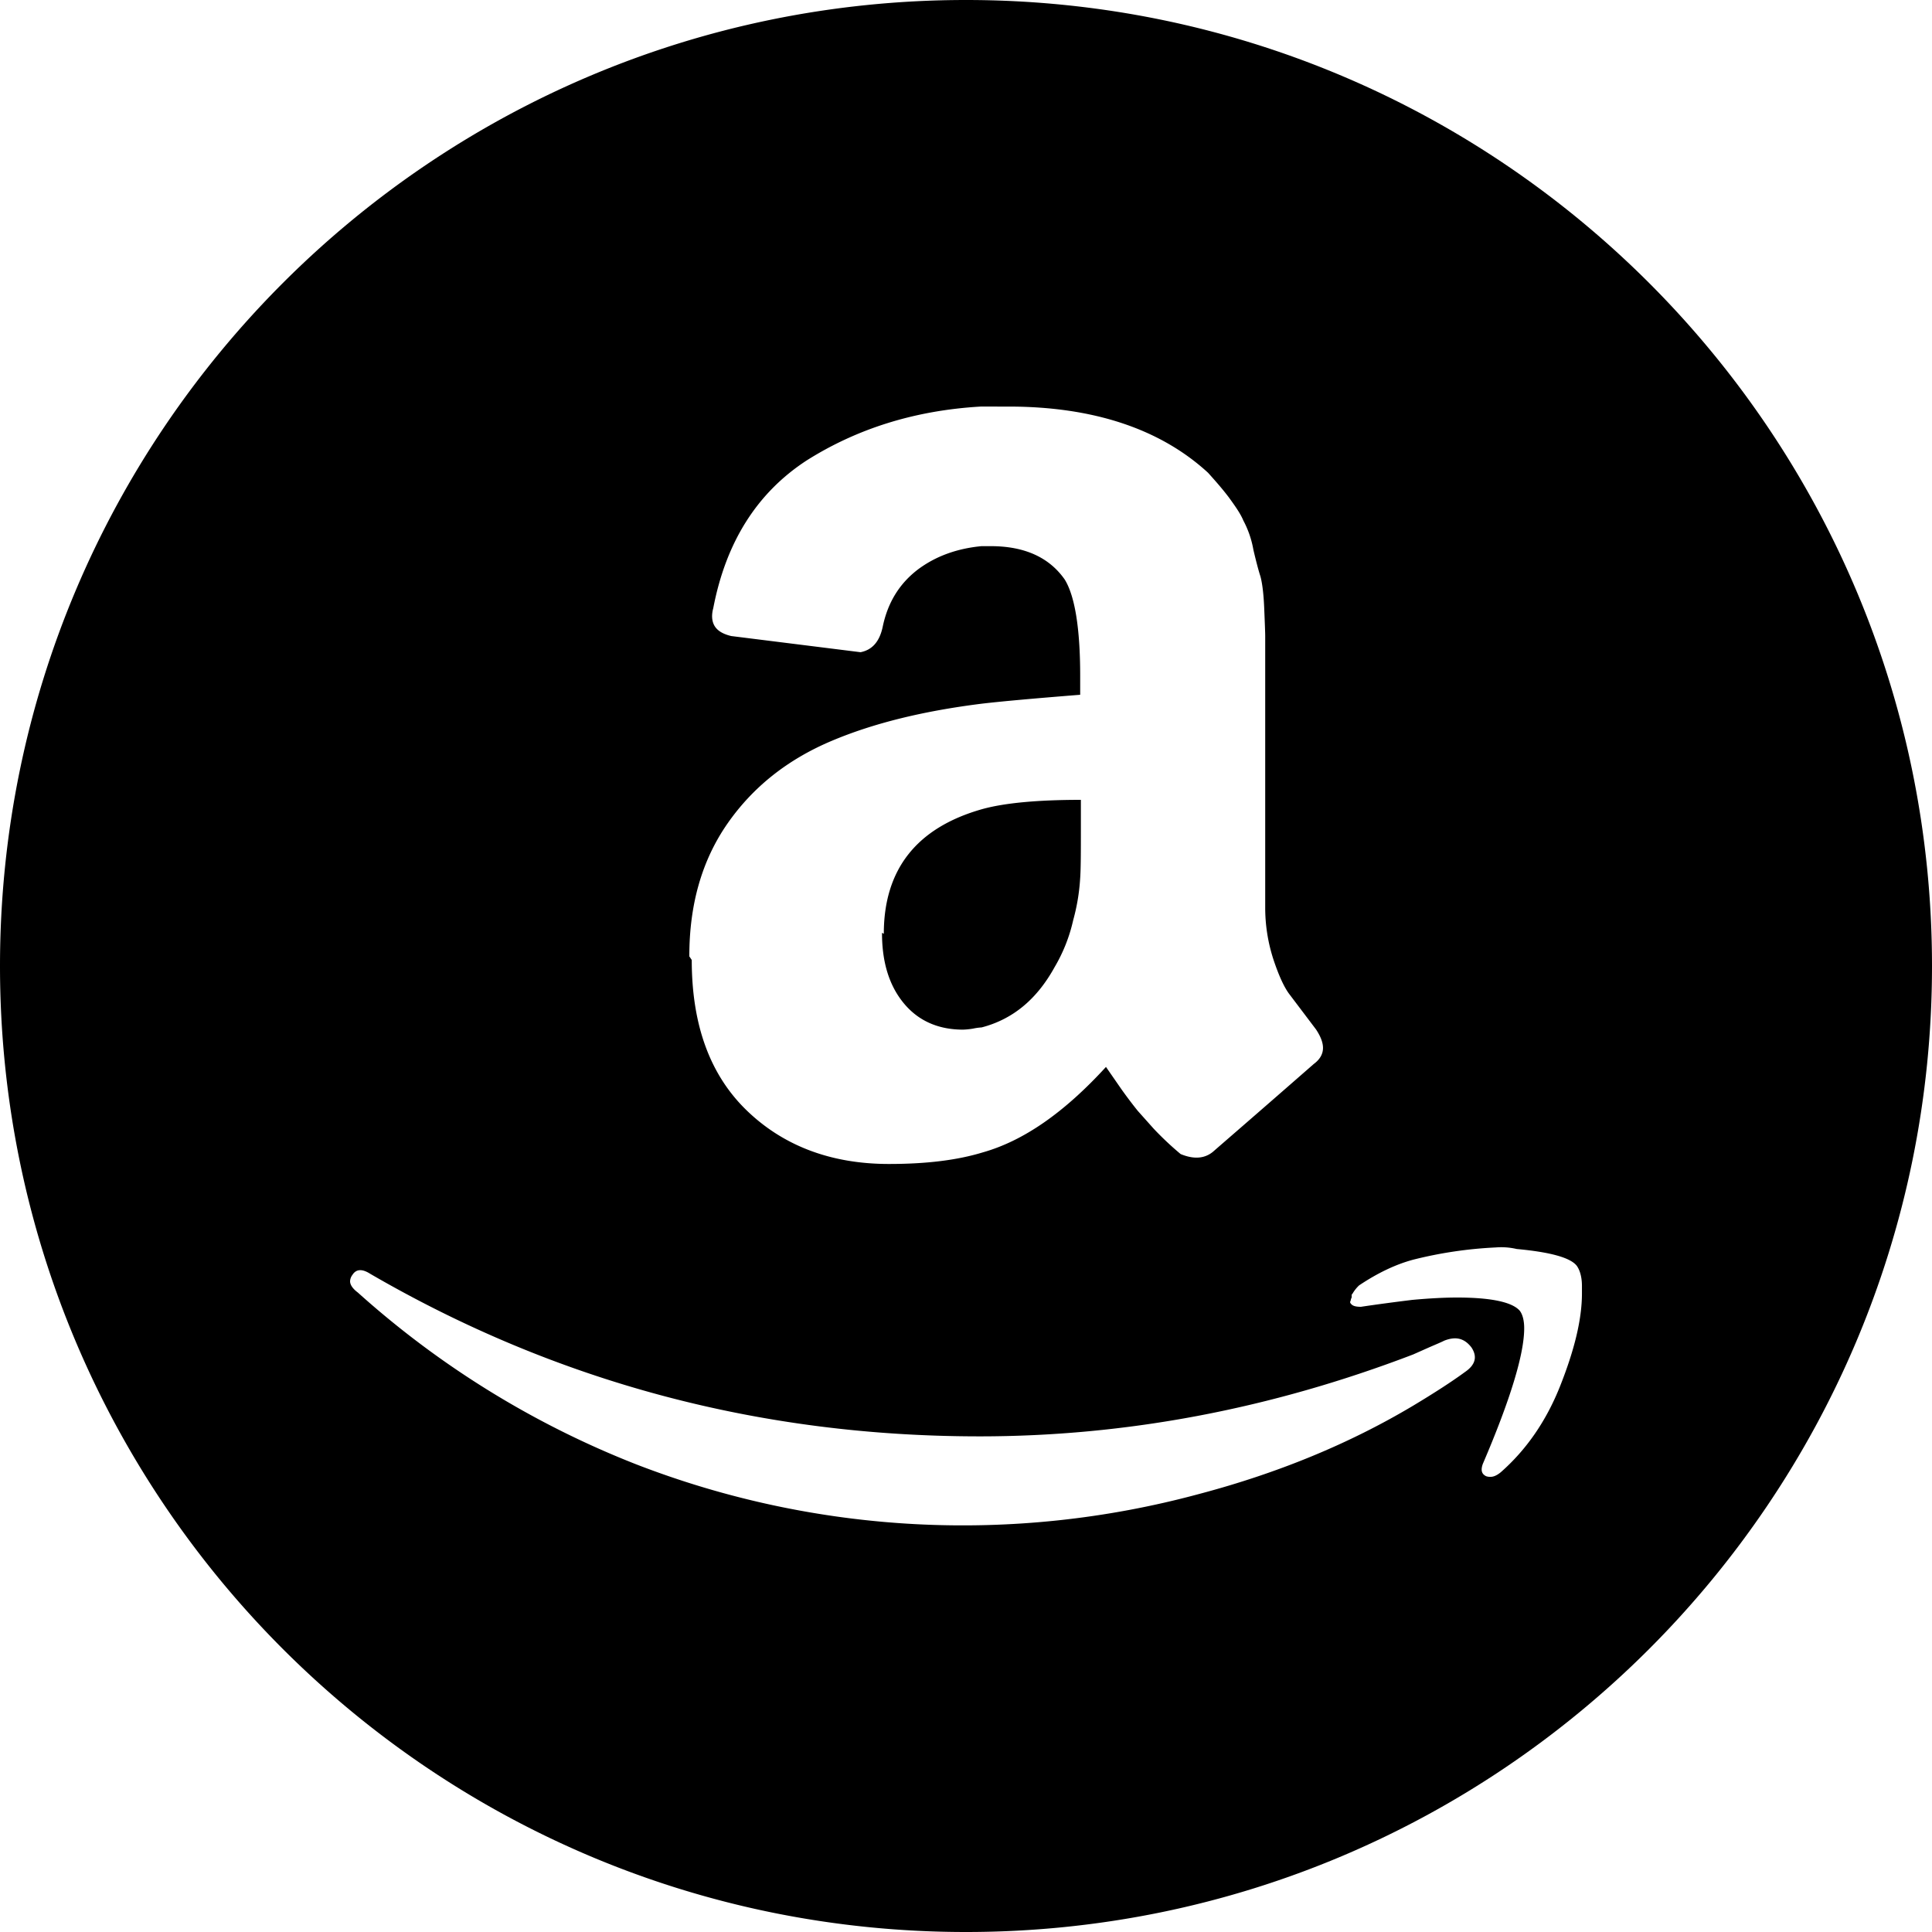 <svg id="Layer_1" data-name="Layer 1" xmlns="http://www.w3.org/2000/svg" viewBox="0 0 1000 1000"><path d="M500,0C223.86,0,0,223.86,0,500s223.86,500,500,500,500-223.86,500-500S776.14,0,500,0ZM356.8,494.73q0-40.05,19.74-68.46c13.15-18.87,31.08-33.21,54.2-42.91,21.15-8.9,46.65-15.28,77.36-19.13,10.36-1.22,27.45-2.74,51-4.62v-9.83c0-24.71-2.79-41.4-8-49.82-8-11.42-20.72-17.27-38.25-17.27h-4.84c-12.75,1.23-23.8,5.21-33.1,12.22-9.3,7.18-15.28,16.74-17.94,29.12-1.59,8-5.47,12.36-11.55,13.55l-66.95-8.37c-6.59-1.59-9.89-4.78-9.89-10.36a15.77,15.77,0,0,1,.59-4q9.84-51.42,48.35-76.52c25.93-16.36,55.79-25.9,90.06-27.89H522c43.84,0,78.56,11.53,103.3,34.27,3.58,4,7.17,8,10.76,12.75,3.18,4.38,6,8.34,7.51,12a50.76,50.76,0,0,1,5.19,15.14c1.59,6.75,2.79,11.16,3.58,13.55.8,2.76,1.65,8,2,16.34s.53,13.1.53,14.69V469.44A86.57,86.57,0,0,0,659.25,497c2.79,8.32,5.58,14.35,8.37,17.91l13.54,17.91c2.4,3.61,3.62,6.8,3.62,9.56,0,3.19-1.6,6-4.78,8.34-31.89,27.9-49.42,43-52.16,45.43q-6.57,5.39-16.73,1.2a159.74,159.74,0,0,1-14-13.18l-8.23-9.22q-4.38-5.46-8.43-11.16l-8-11.55c-21.52,23.54-42.58,38.25-63.76,44.23-13.12,4-29,6-48.62,6-29.49,0-54.2-9.11-73.32-27.47s-28.7-44.23-28.7-78.11l-1.33-2ZM758.32,710.11c-6.8,5-15.94,10.9-26.73,17.38Q682,757.1,620.4,773.35A468.08,468.08,0,0,1,329.46,758,475,475,0,0,1,185.2,669c-2.66-2-4-4-4-5.84a5.83,5.83,0,0,1,1.35-3.45l-.16.21c1.92-3.08,5-3.3,9.25-.59Q336.53,743.43,507,743.46q113.65,0,224.41-42.38l8.37-3.72c3.67-1.59,6.22-2.65,7.79-3.45,6-2.34,10.36-1.22,14,3.45C764.69,702,763.9,706.29,758.32,710.11Zm60.49-40.59c0,13.55-4,29.49-11.26,47.82S789.91,750.5,776.83,762c-1.93,1.6-3.71,2.4-5.23,2.4a6.17,6.17,0,0,1-2.39-.32c-2.39-1.17-2.84-3.19-1.7-6.38,14.35-33.47,21.41-56.93,21.41-70.14,0-4-.79-7.17-2.31-9.14-3.85-4.41-14.61-6.82-32.52-6.82q-9.68,0-23.11,1.22c-9.65,1.19-18.6,2.39-26.57,3.58-2.39,0-3.93-.37-4.78-1.17s-1-1.24-.53-2a4.36,4.36,0,0,1,.53-1.67v-1.6l.29-.11a19.2,19.2,0,0,1,3.51-4.51c9.62-6.46,19-10.89,27.89-13.29a215.29,215.29,0,0,1,42.83-6.37,35.17,35.17,0,0,1,10.89.8c17.27,1.59,27.9,4.46,31.14,8.76,1.68,2.39,2.63,6.06,2.63,10.36Z"/><path d="M498.49,532.94a38.88,38.88,0,0,0,5.18-.54,30,30,0,0,1,4.41-.61c16.31-4.25,28.69-14.69,37.83-31.29a83.61,83.61,0,0,0,9.56-24.18,104,104,0,0,0,3.59-21.26c.4-5.18.4-14.34.4-26.7V414c-22.32,0-39.43,1.59-51,4.78-33.88,9.56-51,31.08-51,64.56l-.93-.53v.26c0,15,3.72,27.1,11.29,36.24S485.73,532.94,498.49,532.94Z"/></svg>